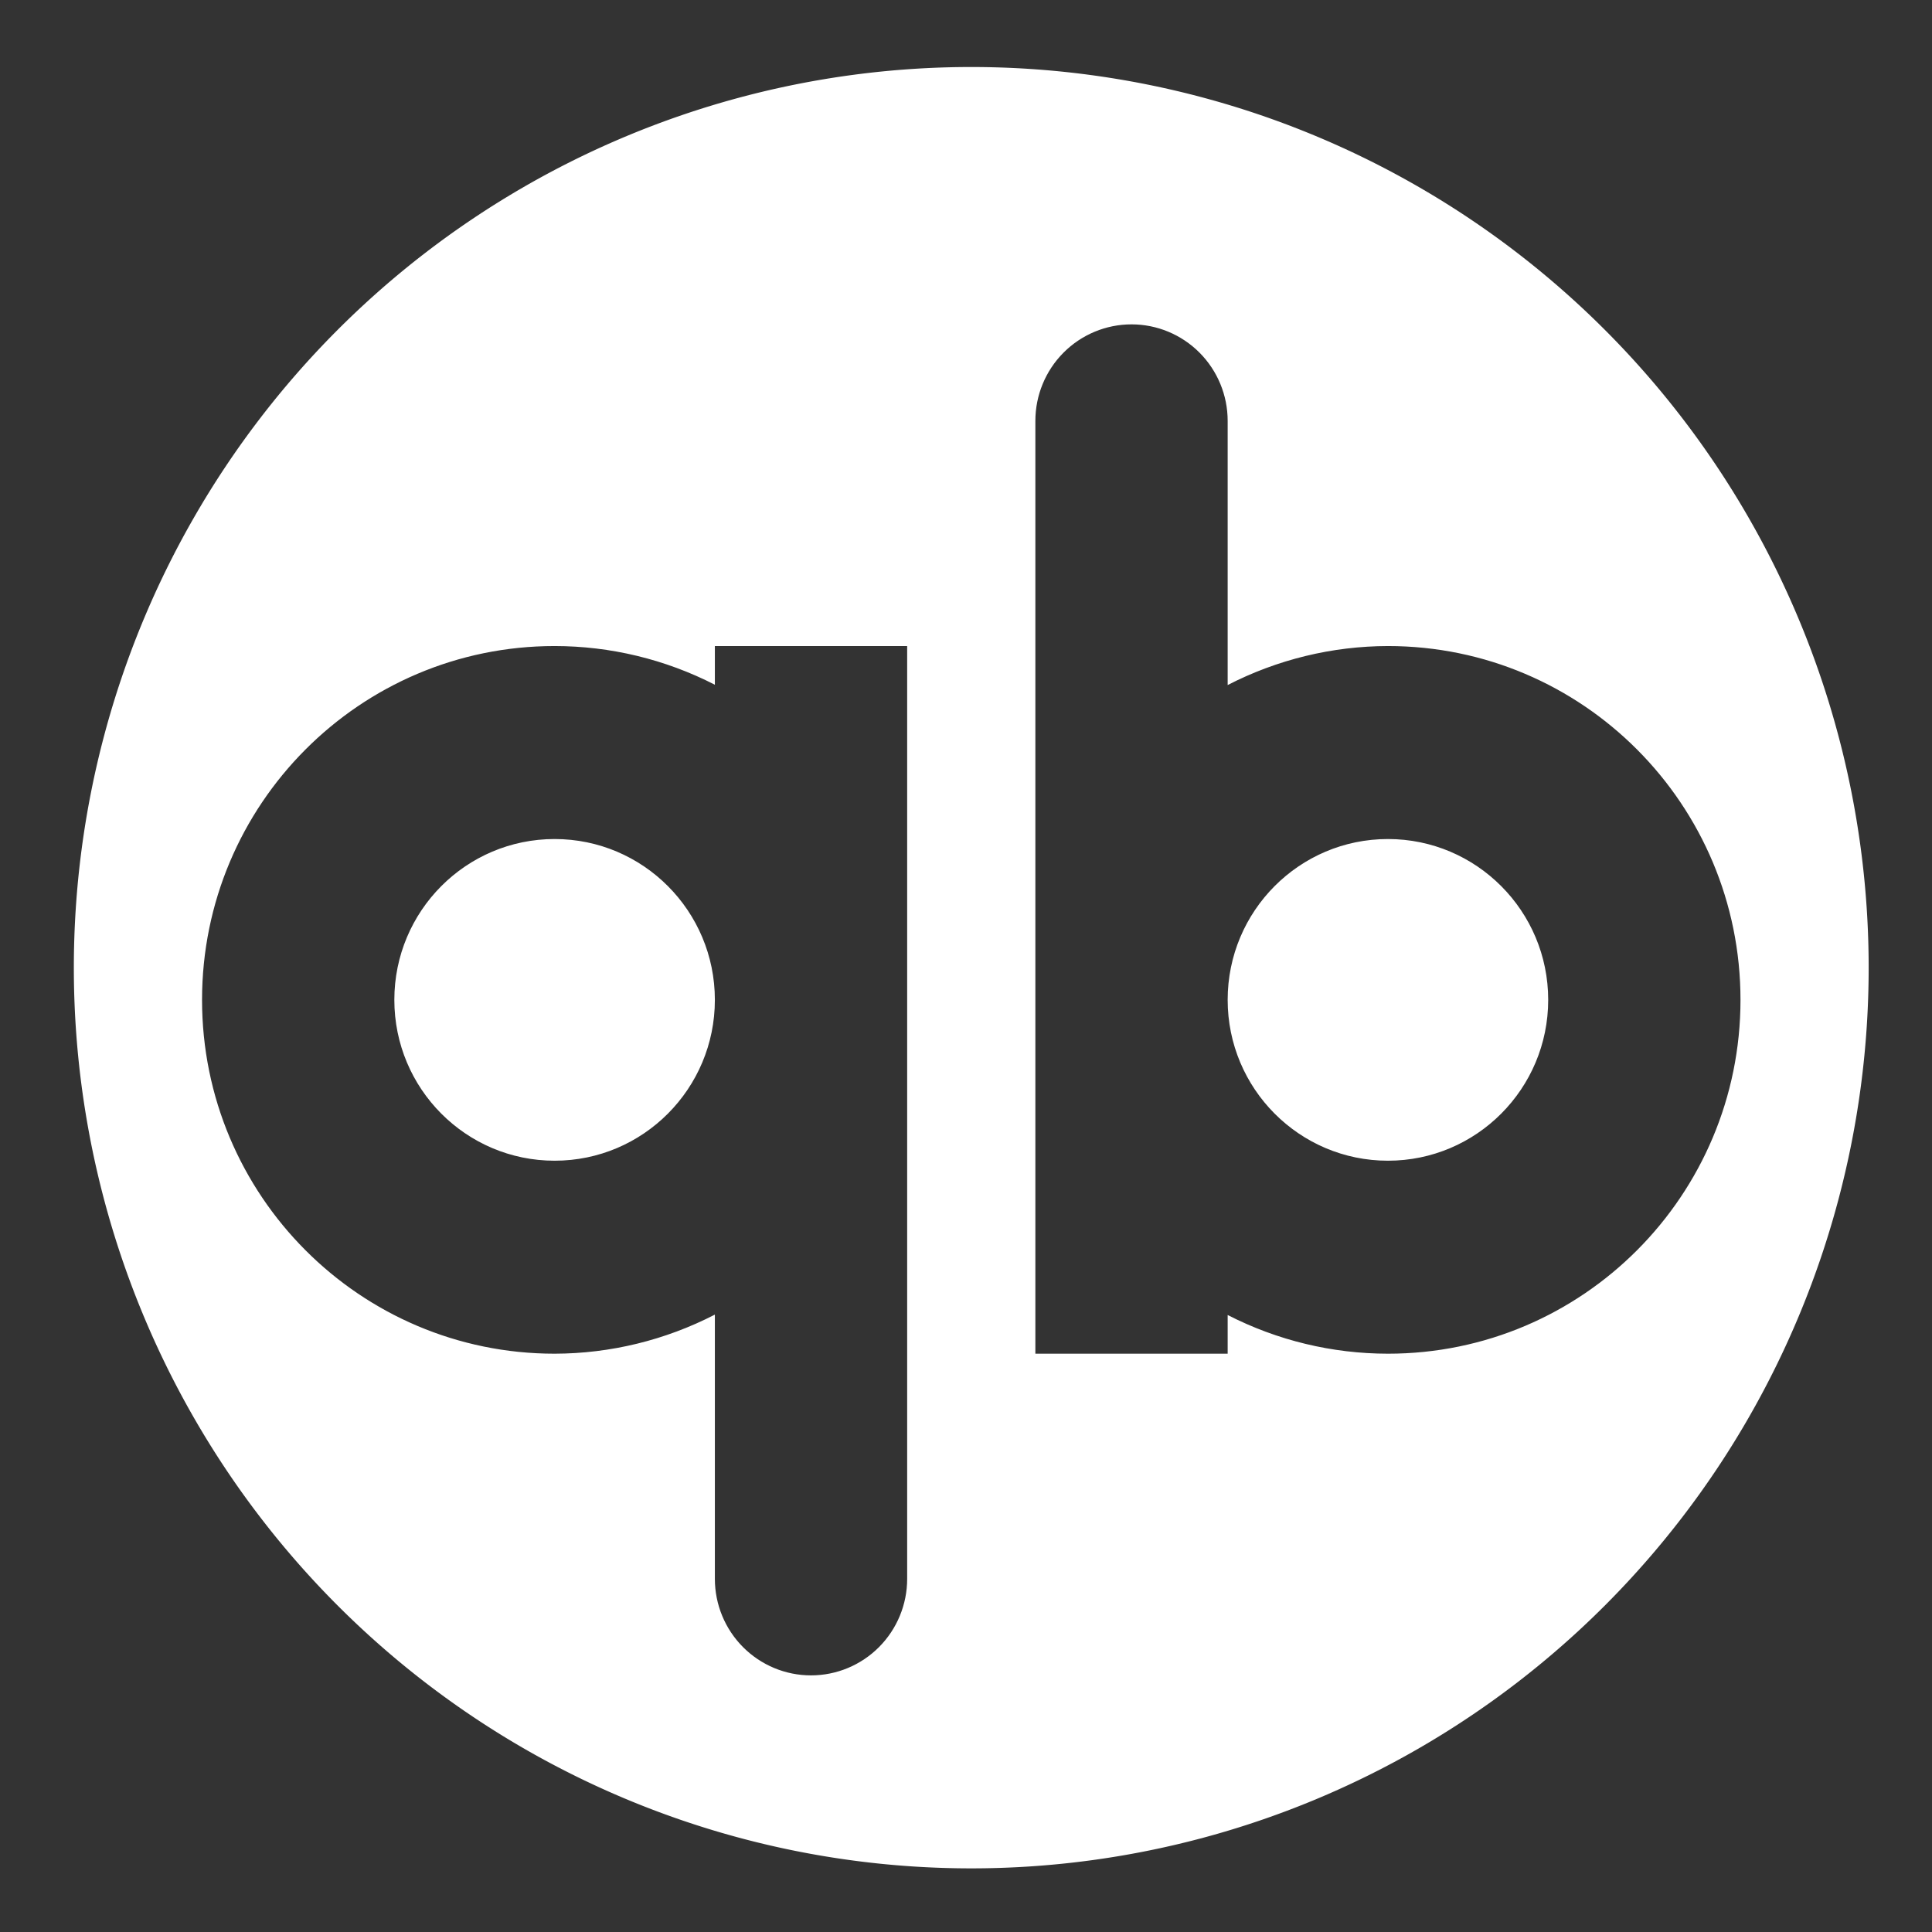 <?xml version="1.0" encoding="UTF-8" standalone="no"?>
<svg
   width="64"
   height="64"
   version="1"
   id="svg16"
   sodipodi:docname="qbittorrent.svg"
   inkscape:version="1.1 (1:1.1+202105261517+ce6663b3b7)"
   xmlns:inkscape="http://www.inkscape.org/namespaces/inkscape"
   xmlns:sodipodi="http://sodipodi.sourceforge.net/DTD/sodipodi-0.dtd"
   xmlns="http://www.w3.org/2000/svg"
   xmlns:svg="http://www.w3.org/2000/svg">
  <rect width="100%" height="100%" fill="#333333" stroke="none"/>
  <defs
     id="defs20">
    <inkscape:path-effect
       effect="powerclip"
       id="path-effect20"
       is_visible="true"
       lpeversion="1"
       inverse="true"
       flatten="false"
       hide_clip="false"
       message="Use fill-rule evenodd on &lt;b&gt;fill and stroke&lt;/b&gt; dialog if no flatten result after convert clip to paths." />
    <clipPath
       clipPathUnits="userSpaceOnUse"
       id="clipPath12">
      <g
         id="g18"
         style="display:none">
        <path
           style="opacity:0.85;fill:#ffffff;stroke-width:1.064"
           d="m 18.372,21.401 c -6.45,0 -11.679,5.248 -11.679,11.721 0,6.474 5.229,11.721 11.679,11.721 1.847,-0.004 3.666,-0.448 5.309,-1.295 v 8.754 a 3.185,3.197 0 0 0 3.185,3.197 3.185,3.197 0 0 0 3.185,-3.197 V 33.122 21.401 h -6.37 v 1.282 c -1.644,-0.843 -3.463,-1.281 -5.309,-1.282 z m 0,6.393 c 2.932,0 5.309,2.385 5.309,5.328 0,2.943 -2.377,5.328 -5.309,5.328 -2.932,0 -5.309,-2.385 -5.309,-5.328 0,-2.943 2.377,-5.328 5.309,-5.328 z"
           id="path14" />
        <path
           style="opacity:0.85;fill:#ffffff;stroke-width:1.064"
           d="m 37.483,10.745 a 3.185,3.197 0 0 0 -3.185,3.197 v 19.18 11.721 h 6.37 v -1.282 c 1.644,0.843 3.463,1.281 5.309,1.282 6.45,0 11.679,-5.248 11.679,-11.721 0,-6.473 -5.229,-11.721 -11.679,-11.721 -1.847,0.004 -3.666,0.446 -5.309,1.292 v -8.751 a 3.185,3.197 0 0 0 -3.185,-3.197 z m 8.494,17.049 c 2.932,0 5.309,2.385 5.309,5.328 0,2.942 -2.377,5.328 -5.309,5.328 -2.932,0 -5.309,-2.385 -5.309,-5.328 0,-2.942 2.377,-5.328 5.309,-5.328 z"
           id="path16" />
      </g>
      <path
         id="lpe_path-effect20"
         class="powerclip"
         d="M -2.554,-2.78 H 66.902 V 66.892 H -2.554 Z M 18.372,21.401 c -6.45,0 -11.679,5.248 -11.679,11.721 0,6.474 5.229,11.721 11.679,11.721 1.847,-0.004 3.666,-0.448 5.309,-1.295 v 8.754 a 3.185,3.197 0 0 0 3.185,3.197 3.185,3.197 0 0 0 3.185,-3.197 V 33.122 21.401 h -6.37 v 1.282 c -1.644,-0.843 -3.463,-1.281 -5.309,-1.282 z m 0,6.393 c -2.932,0 -5.309,2.385 -5.309,5.328 0,2.943 2.377,5.328 5.309,5.328 2.932,0 5.309,-2.385 5.309,-5.328 0,-2.943 -2.377,-5.328 -5.309,-5.328 z M 37.483,10.745 a 3.185,3.197 0 0 0 -3.185,3.197 v 19.18 11.721 h 6.37 v -1.282 c 1.644,0.843 3.463,1.281 5.309,1.282 6.45,0 11.679,-5.248 11.679,-11.721 0,-6.473 -5.229,-11.721 -11.679,-11.721 -1.847,0.004 -3.666,0.446 -5.309,1.292 v -8.751 a 3.185,3.197 0 0 0 -3.185,-3.197 z m 8.494,17.049 c -2.932,0 -5.309,2.385 -5.309,5.328 0,2.942 2.377,5.328 5.309,5.328 2.932,0 5.309,-2.385 5.309,-5.328 0,-2.942 -2.377,-5.328 -5.309,-5.328 z" />
    </clipPath>
  </defs>
  <sodipodi:namedview
     id="namedview18"
     pagecolor="#ffffff"
     bordercolor="#666666"
     borderopacity="1.0"
     inkscape:pageshadow="2"
     inkscape:pageopacity="0.0"
     inkscape:pagecheckerboard="0"
     showgrid="false"
     inkscape:zoom="7.984375"
     inkscape:cx="32"
     inkscape:cy="36.88454"
     inkscape:window-width="1920"
     inkscape:window-height="996"
     inkscape:window-x="0"
     inkscape:window-y="0"
     inkscape:window-maximized="1"
     inkscape:current-layer="svg16" />
  <path
     style="fill:#ffffff;stroke-width:1.064"
     id="circle4"
     clip-path="url(#clipPath12)"
     inkscape:path-effect="#path-effect20"
     sodipodi:type="arc"
     sodipodi:cx="32.174206"
     sodipodi:cy="32.056305"
     sodipodi:rx="29.727846"
     sodipodi:ry="29.836185"
     d="M 61.902,32.056 A 29.728,29.836 0 0 1 32.174,61.892 29.728,29.836 0 0 1 2.446,32.056 29.728,29.836 0 0 1 32.174,2.22 29.728,29.836 0 0 1 61.902,32.056 Z" />
</svg>
